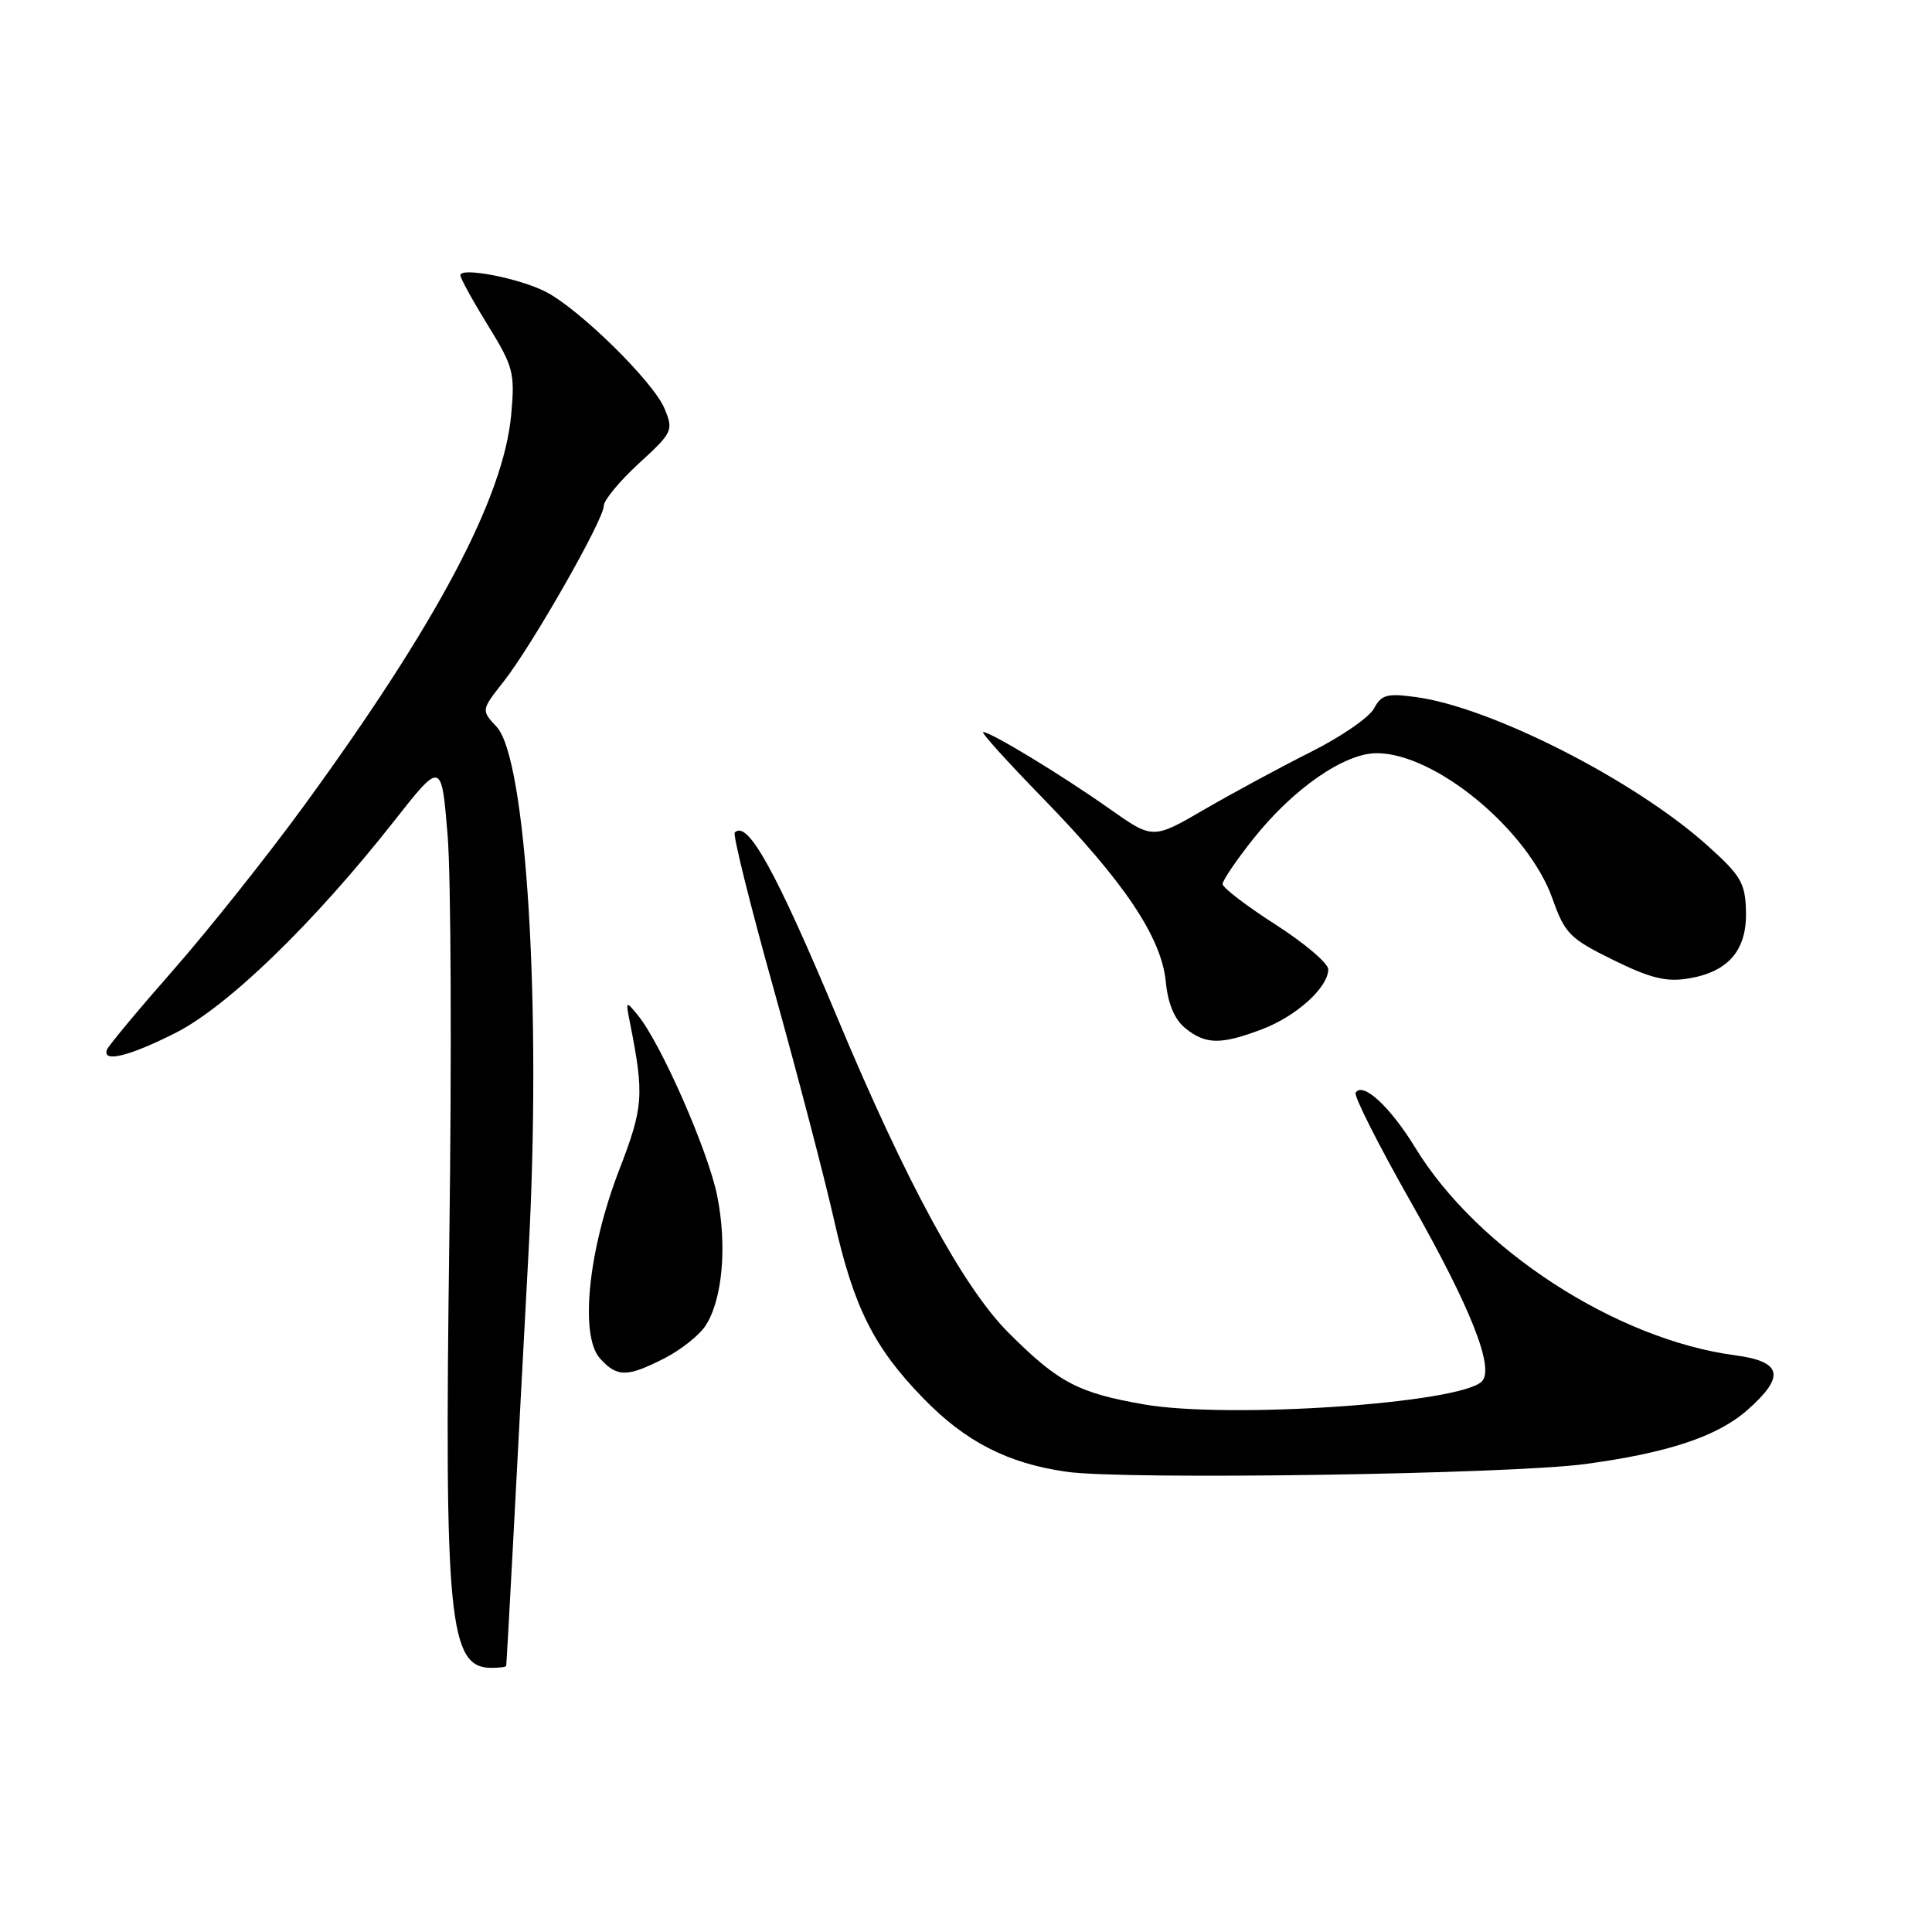<?xml version="1.0" encoding="UTF-8" standalone="no"?>
<!DOCTYPE svg PUBLIC "-//W3C//DTD SVG 1.1//EN" "http://www.w3.org/Graphics/SVG/1.1/DTD/svg11.dtd" >
<svg xmlns="http://www.w3.org/2000/svg" xmlns:xlink="http://www.w3.org/1999/xlink" version="1.1" viewBox="0 0 256 256">
 <g >
 <path fill="currentColor"
d=" M 67.07 220.75 C 67.11 220.61 67.53 213.07 68.01 204.00 C 68.48 194.93 69.40 177.82 70.03 166.00 C 71.78 133.69 69.77 100.56 65.80 96.30 C 63.75 94.10 63.75 94.10 66.74 90.30 C 70.50 85.53 80.00 68.86 80.00 67.04 C 80.00 66.29 82.09 63.76 84.65 61.41 C 89.14 57.29 89.26 57.04 88.05 54.13 C 86.59 50.60 76.82 40.99 72.33 38.67 C 68.84 36.87 61.00 35.35 61.00 36.47 C 61.00 36.87 62.64 39.85 64.64 43.09 C 68.03 48.59 68.24 49.40 67.74 54.92 C 66.74 65.94 57.92 82.58 40.24 106.82 C 35.43 113.41 27.68 123.16 23.00 128.49 C 18.32 133.82 14.35 138.59 14.17 139.09 C 13.52 140.85 17.12 139.97 23.25 136.87 C 30.16 133.38 41.54 122.36 52.16 108.87 C 58.50 100.81 58.50 100.81 59.31 110.66 C 59.76 116.07 59.86 140.07 59.54 164.00 C 58.86 214.69 59.48 221.00 65.12 221.00 C 66.16 221.00 67.03 220.89 67.07 220.75 Z  M 210.00 194.00 C 220.95 192.53 227.53 190.35 231.50 186.87 C 236.61 182.38 236.17 180.41 229.89 179.58 C 214.16 177.49 195.76 165.55 187.54 152.09 C 184.21 146.64 180.56 143.28 179.63 144.79 C 179.37 145.21 182.67 151.74 186.96 159.30 C 194.91 173.32 198.07 181.33 196.35 183.05 C 193.44 185.96 162.79 188.04 151.57 186.09 C 142.83 184.56 140.23 183.19 133.63 176.59 C 127.67 170.63 120.07 156.65 111.03 135.04 C 102.81 115.38 99.06 108.61 97.36 110.31 C 97.08 110.58 99.40 119.91 102.51 131.02 C 105.61 142.14 109.22 155.93 110.52 161.67 C 113.13 173.24 115.78 178.54 122.36 185.30 C 127.94 191.04 133.53 193.91 141.35 195.02 C 148.99 196.11 199.83 195.35 210.00 194.00 Z  M 88.03 179.99 C 90.20 178.88 92.65 176.94 93.48 175.67 C 95.73 172.24 96.37 165.12 95.03 158.44 C 93.83 152.49 87.58 138.25 84.50 134.50 C 82.92 132.57 82.89 132.60 83.47 135.50 C 85.38 145.13 85.27 146.68 82.02 155.09 C 77.93 165.72 76.79 177.00 79.51 180.01 C 81.77 182.51 83.09 182.50 88.03 179.99 Z  M 167.23 136.38 C 171.78 134.66 176.00 130.83 176.00 128.44 C 176.00 127.64 172.85 124.97 169.00 122.50 C 165.15 120.03 162.00 117.62 162.00 117.14 C 162.00 116.66 163.85 113.94 166.10 111.11 C 171.37 104.49 178.14 99.80 182.42 99.80 C 190.19 99.80 202.50 109.99 205.72 119.10 C 207.35 123.70 208.01 124.37 213.74 127.19 C 218.65 129.61 220.77 130.14 223.68 129.66 C 229.01 128.80 231.49 125.92 231.35 120.75 C 231.26 116.99 230.68 116.01 226.19 111.99 C 216.58 103.38 197.63 93.73 187.65 92.37 C 183.79 91.84 183.05 92.04 182.06 93.88 C 181.43 95.06 177.68 97.64 173.71 99.63 C 169.74 101.62 163.41 105.04 159.63 107.23 C 152.76 111.23 152.76 111.23 146.96 107.13 C 140.64 102.67 131.29 97.00 130.28 97.00 C 129.92 97.00 133.48 100.94 138.17 105.75 C 148.94 116.81 153.89 124.18 154.47 130.06 C 154.76 133.03 155.63 135.08 157.07 136.25 C 159.74 138.42 161.78 138.45 167.23 136.38 Z "/>
</g>
</svg>